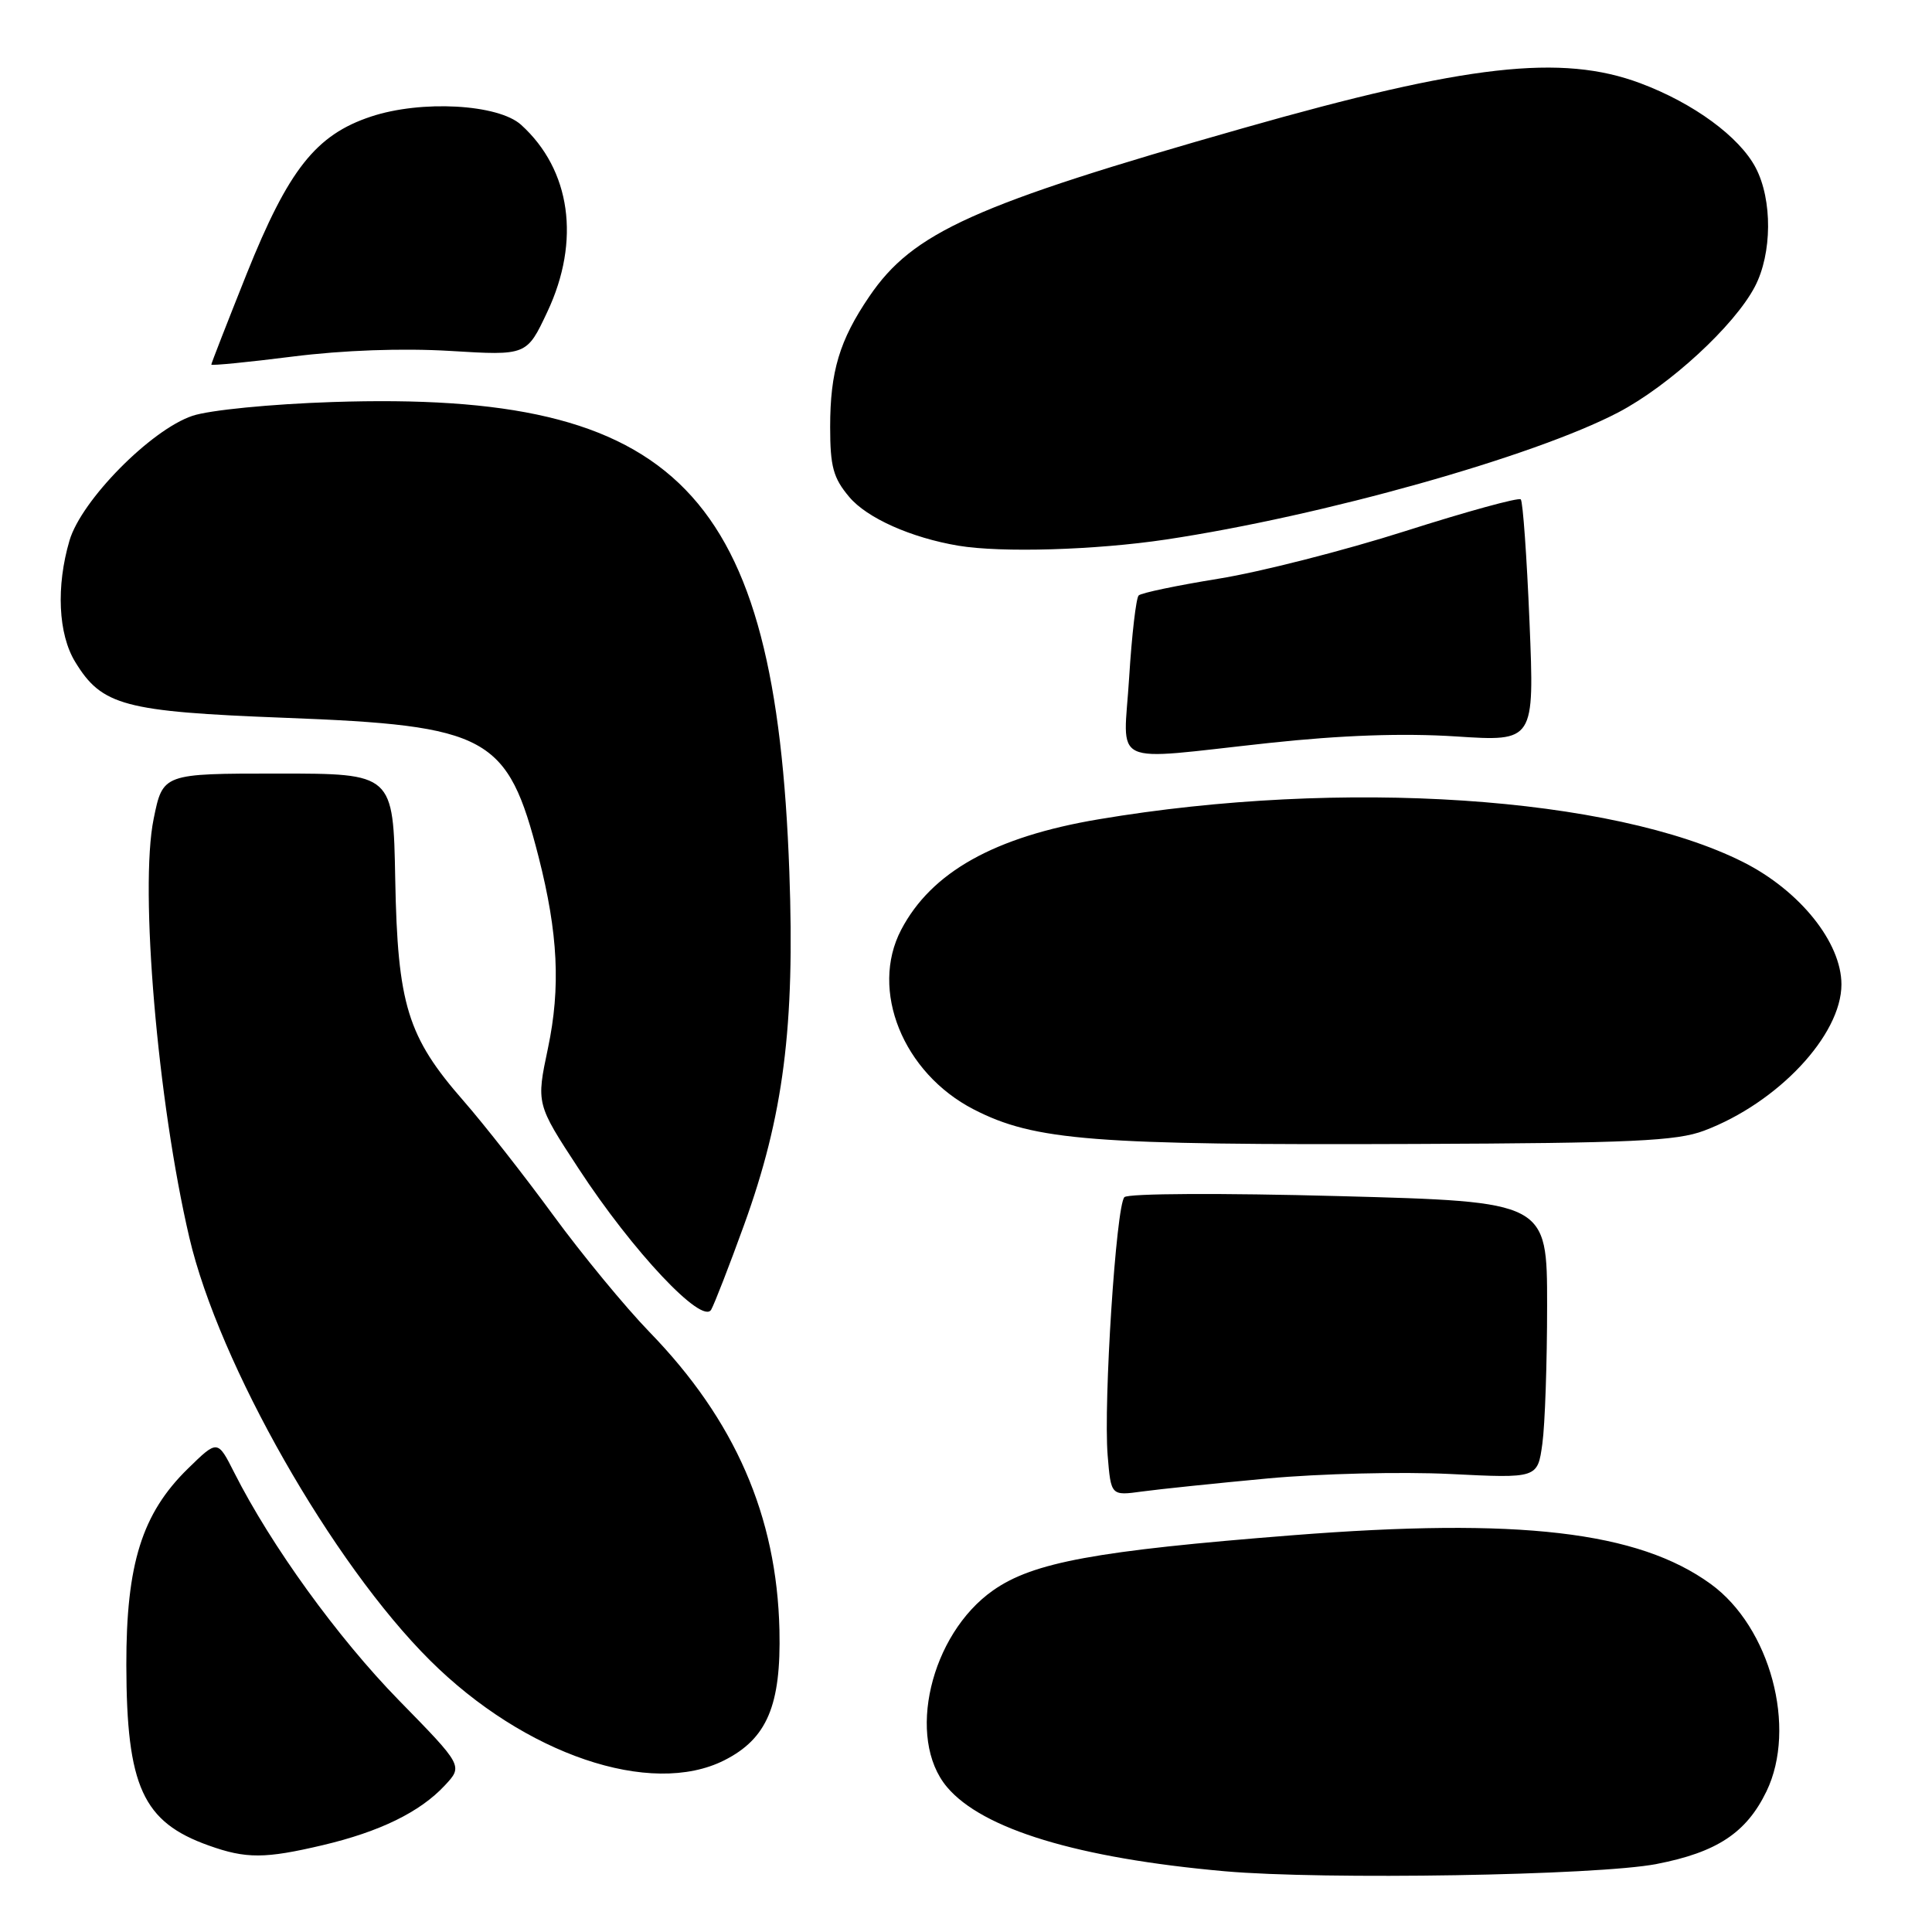 <?xml version="1.0" encoding="UTF-8" standalone="no"?>
<!DOCTYPE svg PUBLIC "-//W3C//DTD SVG 1.1//EN" "http://www.w3.org/Graphics/SVG/1.1/DTD/svg11.dtd" >
<svg xmlns="http://www.w3.org/2000/svg" xmlns:xlink="http://www.w3.org/1999/xlink" version="1.1" viewBox="0 0 256 256">
 <g >
 <path fill="currentColor"
d=" M 219.50 246.99 C 227.50 245.44 231.40 242.86 234.06 237.38 C 238.15 228.93 234.56 215.59 226.67 209.88 C 217.05 202.90 201.27 201.07 171.26 203.43 C 145.21 205.48 136.88 207.01 131.58 210.74 C 123.27 216.58 120.05 230.34 125.48 236.79 C 130.18 242.38 142.84 246.22 162.28 247.95 C 175.39 249.11 211.70 248.51 219.50 246.99 Z  M 42.78 244.49 C 50.32 242.71 55.65 240.11 58.93 236.59 C 61.36 233.99 61.36 233.99 52.81 225.25 C 44.72 216.96 35.93 204.81 31.04 195.13 C 28.83 190.76 28.83 190.76 24.91 194.59 C 18.82 200.54 16.72 207.22 16.74 220.63 C 16.77 236.72 18.92 241.43 27.66 244.54 C 32.61 246.31 35.11 246.30 42.78 244.49 Z  M 95.97 233.25 C 101.64 230.39 103.51 225.97 103.28 215.99 C 102.93 200.88 97.39 188.17 86.06 176.50 C 82.86 173.20 77.11 166.22 73.29 161.00 C 69.47 155.78 64.13 148.97 61.42 145.87 C 53.99 137.38 52.68 133.13 52.37 116.50 C 52.11 102.50 52.11 102.50 36.84 102.50 C 21.58 102.50 21.58 102.50 20.36 108.50 C 18.47 117.73 20.88 146.00 25.09 163.99 C 29.00 180.72 44.03 207.13 56.97 220.00 C 69.51 232.48 86.23 238.16 95.97 233.25 Z  M 168.00 195.90 C 174.88 195.26 185.73 195.00 192.12 195.31 C 203.74 195.89 203.74 195.89 204.37 191.30 C 204.72 188.78 205.00 180.53 205.00 172.97 C 205.00 159.23 205.00 159.23 177.42 158.49 C 161.87 158.07 149.48 158.13 148.99 158.63 C 147.89 159.74 146.20 185.80 146.77 192.85 C 147.21 198.20 147.21 198.20 151.35 197.63 C 153.63 197.32 161.12 196.54 168.00 195.90 Z  M 98.59 162.32 C 103.82 147.88 105.34 136.04 104.59 115.50 C 102.77 65.01 89.88 51.76 44.07 53.27 C 35.90 53.54 27.74 54.34 25.50 55.10 C 20.00 56.94 10.78 66.29 9.21 71.62 C 7.42 77.70 7.71 84.02 9.96 87.70 C 13.50 93.51 16.42 94.29 37.67 95.11 C 64.78 96.14 67.26 97.50 71.37 113.56 C 73.95 123.68 74.30 130.85 72.61 138.88 C 71.05 146.27 71.05 146.27 76.69 154.88 C 83.84 165.82 93.07 175.62 94.24 173.53 C 94.69 172.72 96.65 167.68 98.59 162.32 Z  M 225.80 149.82 C 235.57 146.14 244.00 137.16 244.00 130.44 C 244.00 124.88 238.49 118.02 231.00 114.24 C 213.65 105.50 177.85 103.12 145.58 108.56 C 131.77 110.88 123.42 115.55 119.41 123.20 C 115.22 131.20 119.65 142.17 129.02 147.00 C 137.09 151.15 144.84 151.75 187.50 151.58 C 216.22 151.47 222.17 151.19 225.80 149.82 Z  M 168.14 98.45 C 177.79 97.41 185.92 97.13 192.91 97.58 C 203.32 98.26 203.32 98.26 202.67 82.47 C 202.31 73.79 201.79 66.46 201.51 66.17 C 201.22 65.89 194.34 67.78 186.22 70.37 C 178.09 72.96 166.95 75.80 161.47 76.68 C 155.99 77.57 151.22 78.56 150.88 78.90 C 150.54 79.23 149.97 84.11 149.62 89.75 C 148.88 101.82 146.64 100.77 168.14 98.45 Z  M 154.50 71.49 C 175.26 68.37 203.28 60.49 214.46 54.63 C 221.21 51.08 229.83 43.15 232.53 37.98 C 234.82 33.60 234.87 26.49 232.64 22.23 C 230.49 18.13 224.41 13.67 217.36 11.03 C 206.91 7.12 194.37 8.54 164.69 16.99 C 129.06 27.13 120.96 30.78 115.19 39.28 C 111.24 45.08 110.00 49.22 110.00 56.57 C 110.00 61.83 110.41 63.34 112.53 65.85 C 114.88 68.65 120.74 71.26 127.00 72.31 C 132.71 73.26 145.13 72.89 154.50 71.49 Z  M 59.65 46.50 C 69.80 47.12 69.80 47.12 72.53 41.31 C 76.96 31.90 75.63 22.50 69.05 16.54 C 66.01 13.79 55.82 13.23 49.15 15.45 C 41.85 17.87 38.22 22.48 32.68 36.30 C 30.11 42.74 28.00 48.14 28.00 48.31 C 28.00 48.47 32.84 48.00 38.75 47.25 C 45.49 46.40 53.29 46.12 59.65 46.50 Z "/>
</g>
</svg>